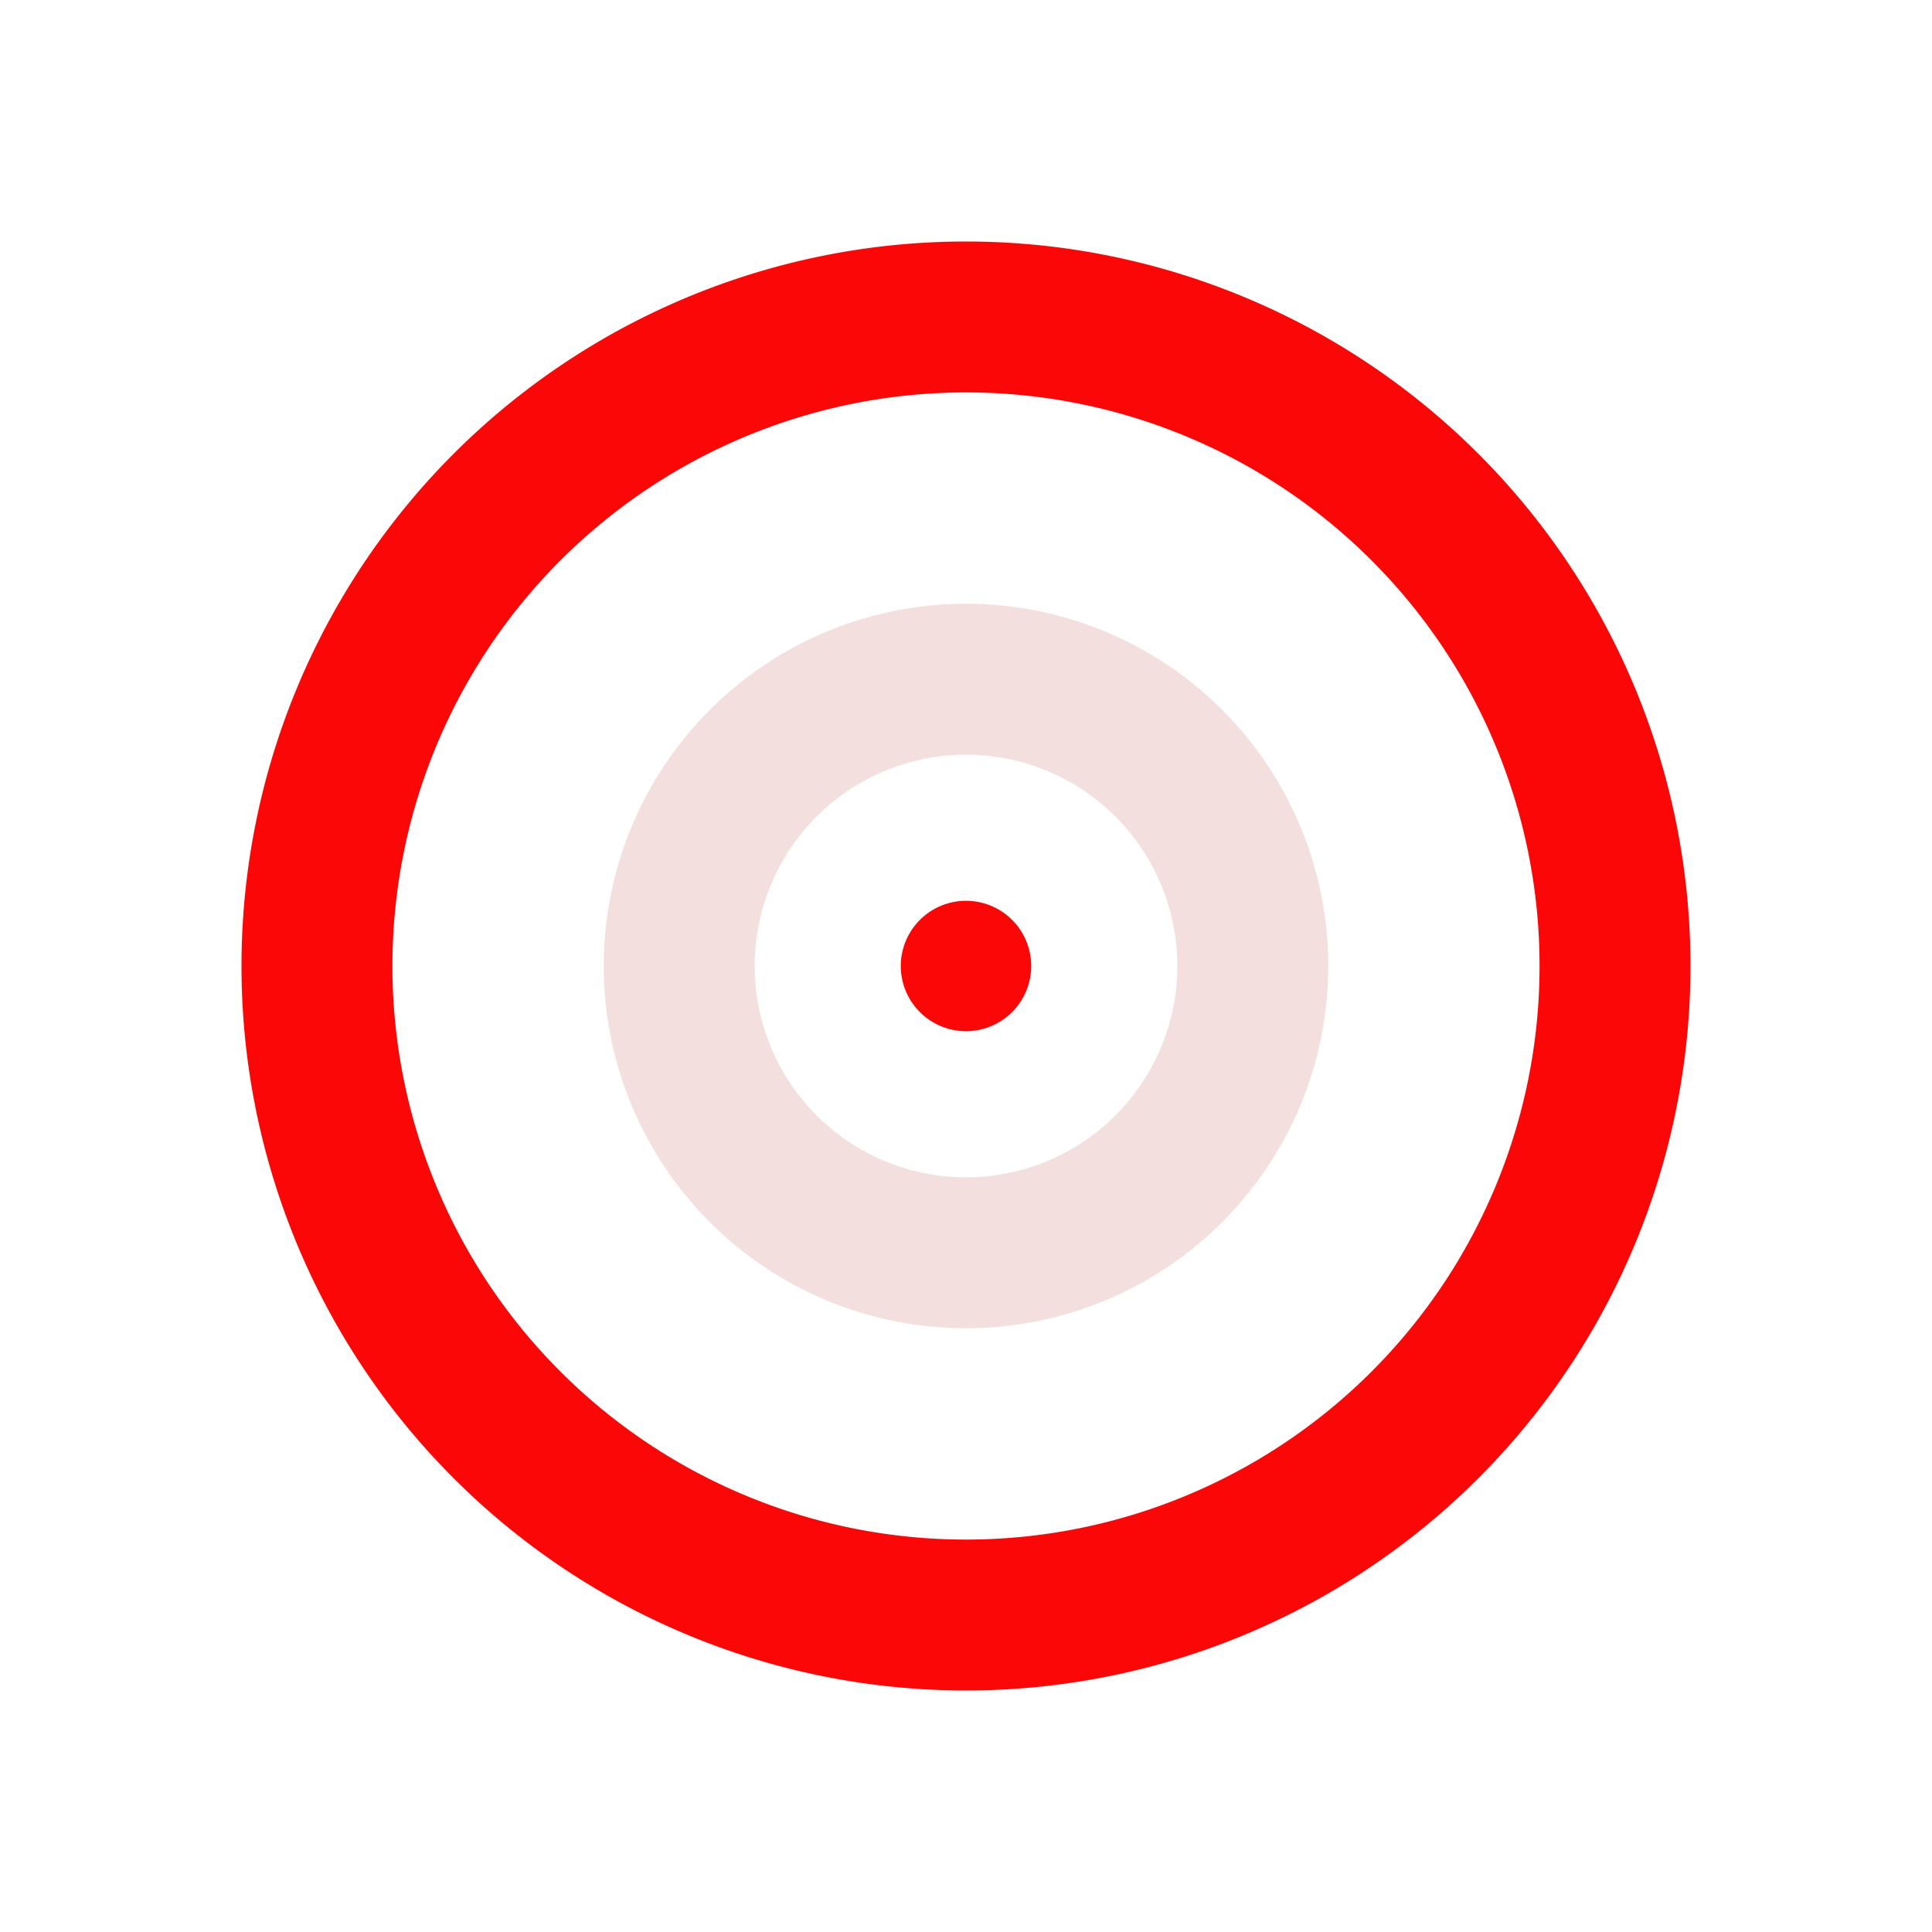 <svg id="Layer_1" data-name="Layer 1" xmlns="http://www.w3.org/2000/svg" viewBox="0 0 64 64"><defs><style>.cls-1{fill:#FC0707;}.cls-2{fill:#F4DFDF;}</style></defs><title>digital marketing, marketing, content marketing, target, bullseye</title><path class="cls-1" d="M32,13A19,19,0,1,1,13,32,19,19,0,0,1,32,13m0-5A24,24,0,1,0,56,32,24,24,0,0,0,32,8Z"/><path class="cls-2" d="M32,25a7,7,0,1,1-7,7,7,7,0,0,1,7-7m0-5A12,12,0,1,0,44,32,12,12,0,0,0,32,20Z"/><path class="cls-1" d="M32,29.84A2.16,2.16,0,1,0,34.16,32,2.16,2.16,0,0,0,32,29.84Z"/></svg>